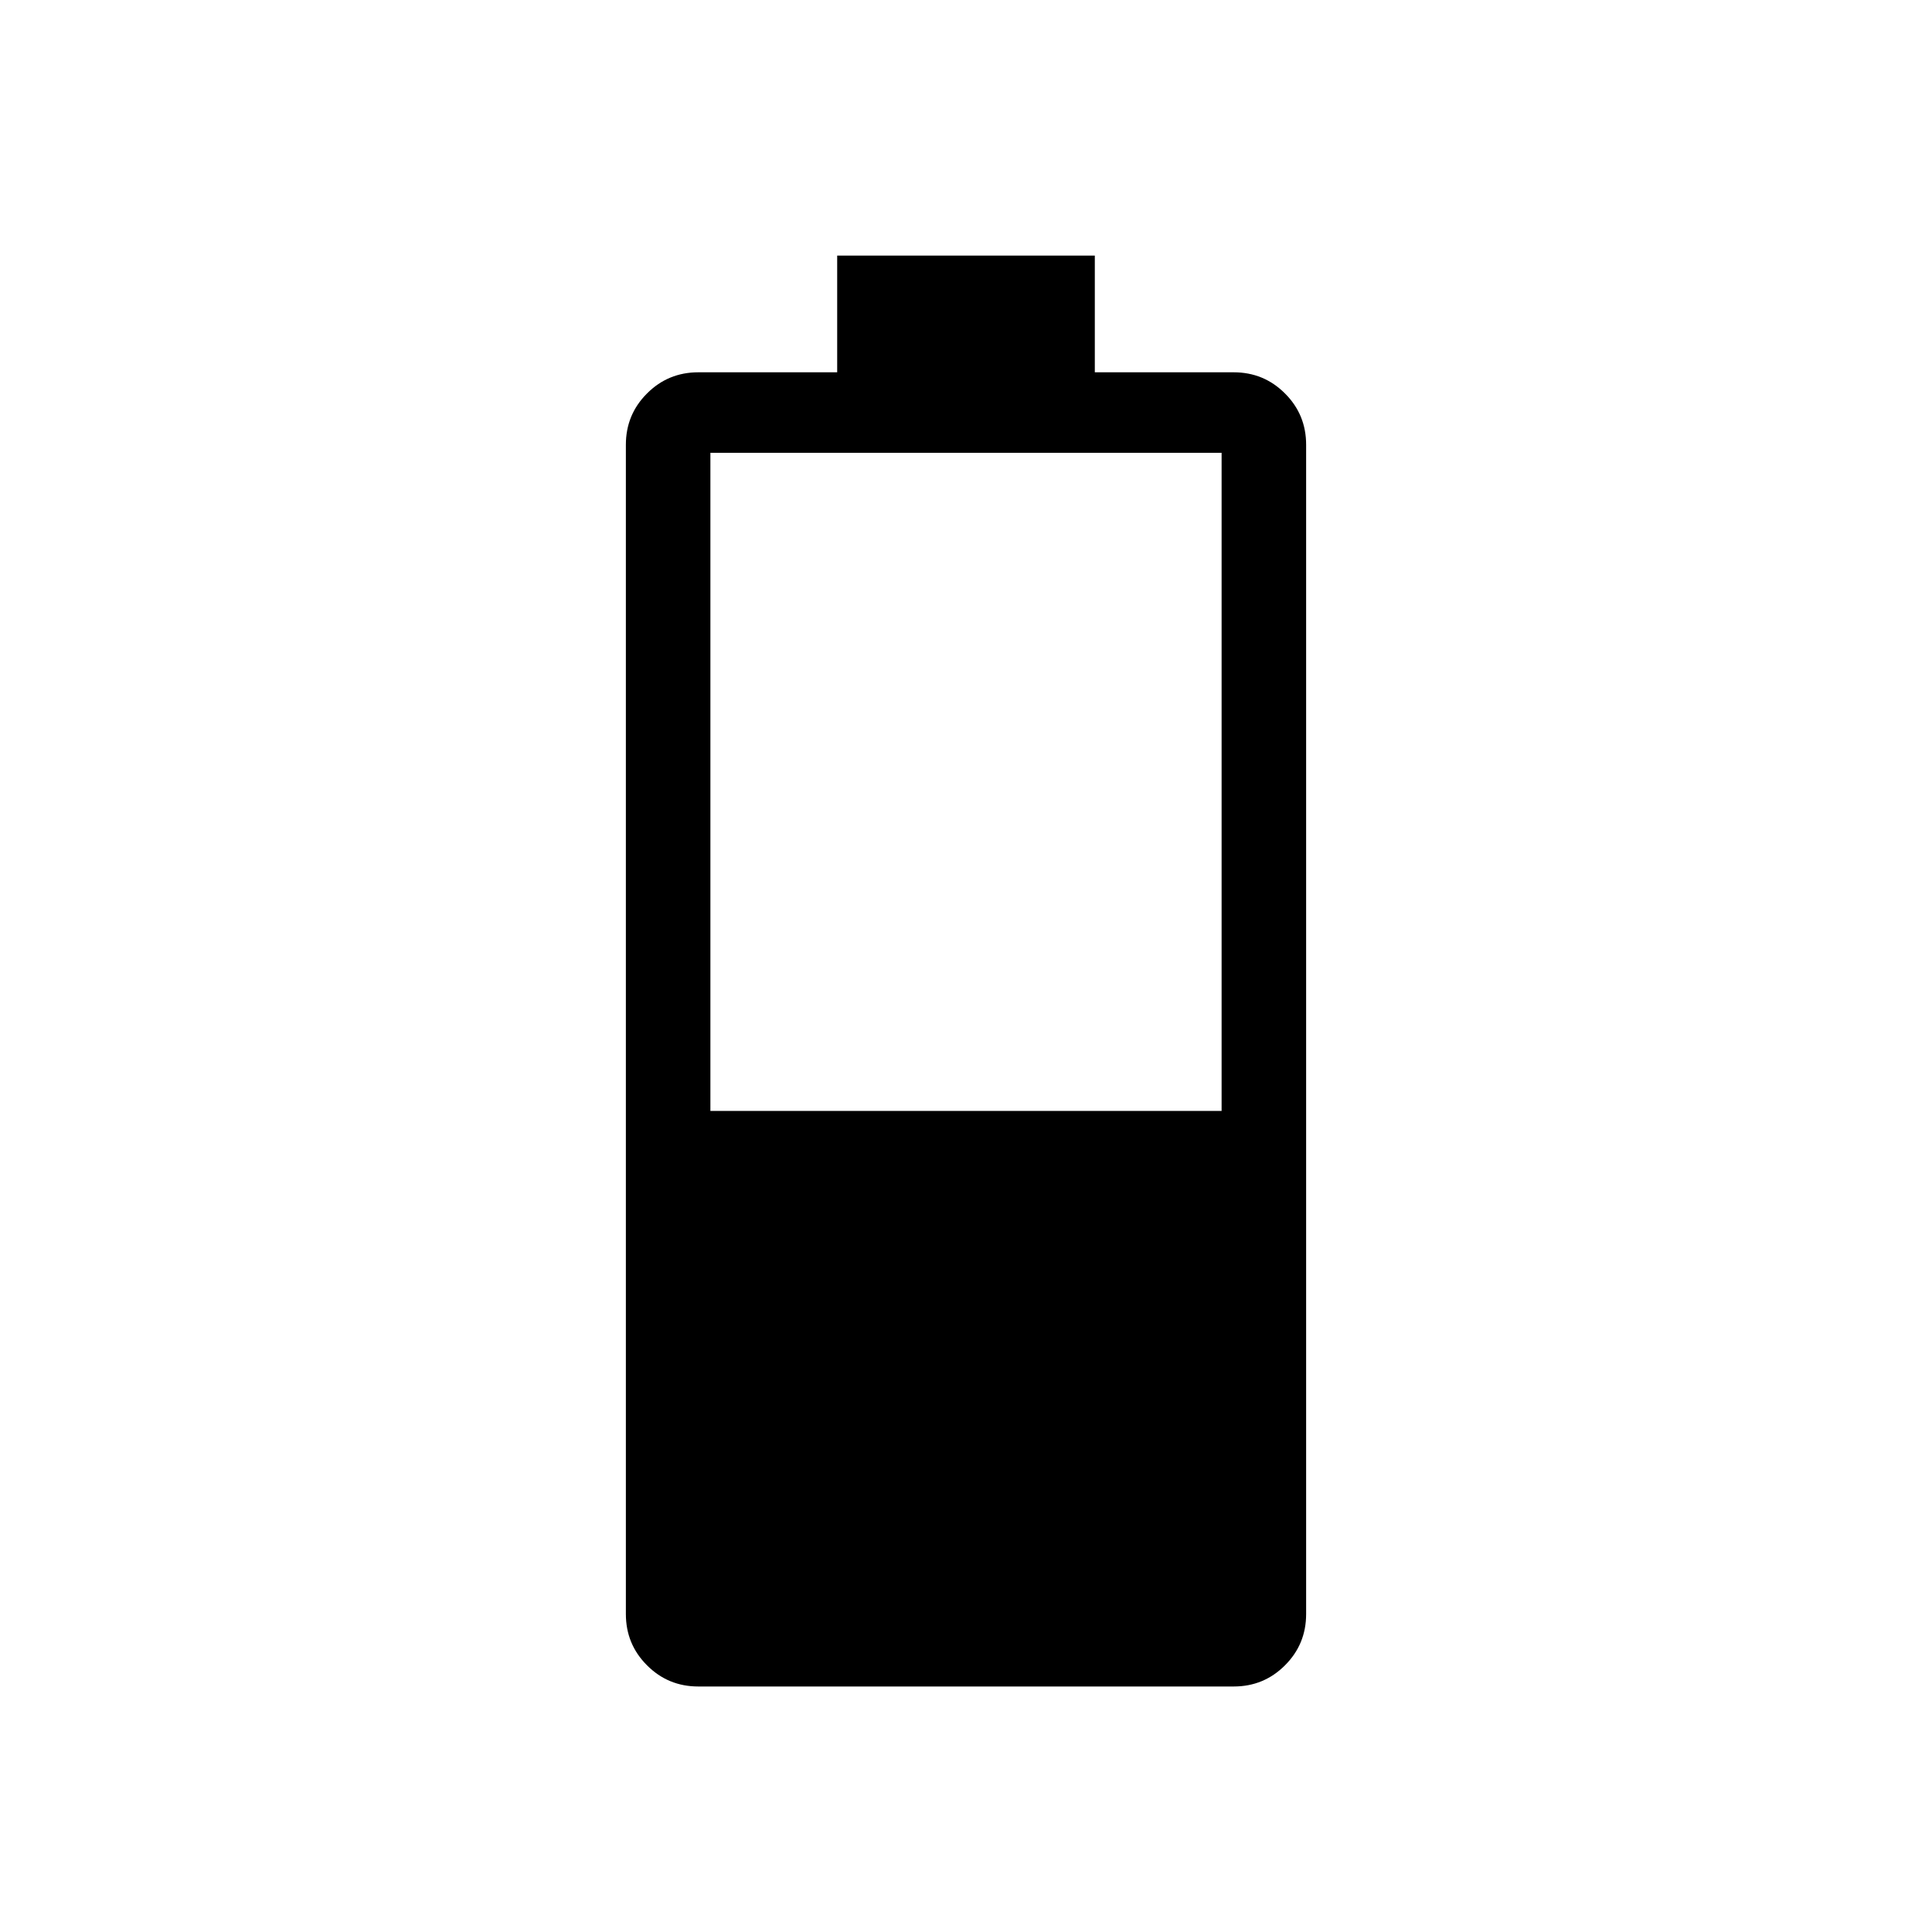 <svg xmlns="http://www.w3.org/2000/svg" height="40" width="40"><path d="M14.458 34.917q-.625 0-1.062-.438-.438-.437-.438-1.062V9.208q0-.625.438-1.062.437-.438 1.062-.438h2.875V5.292h5.334v2.416h2.875q.625 0 1.062.438.438.437.438 1.062v24.209q0 .625-.438 1.062-.437.438-1.062.438ZM14.708 23h10.584V9.375H14.708Z"/></svg>